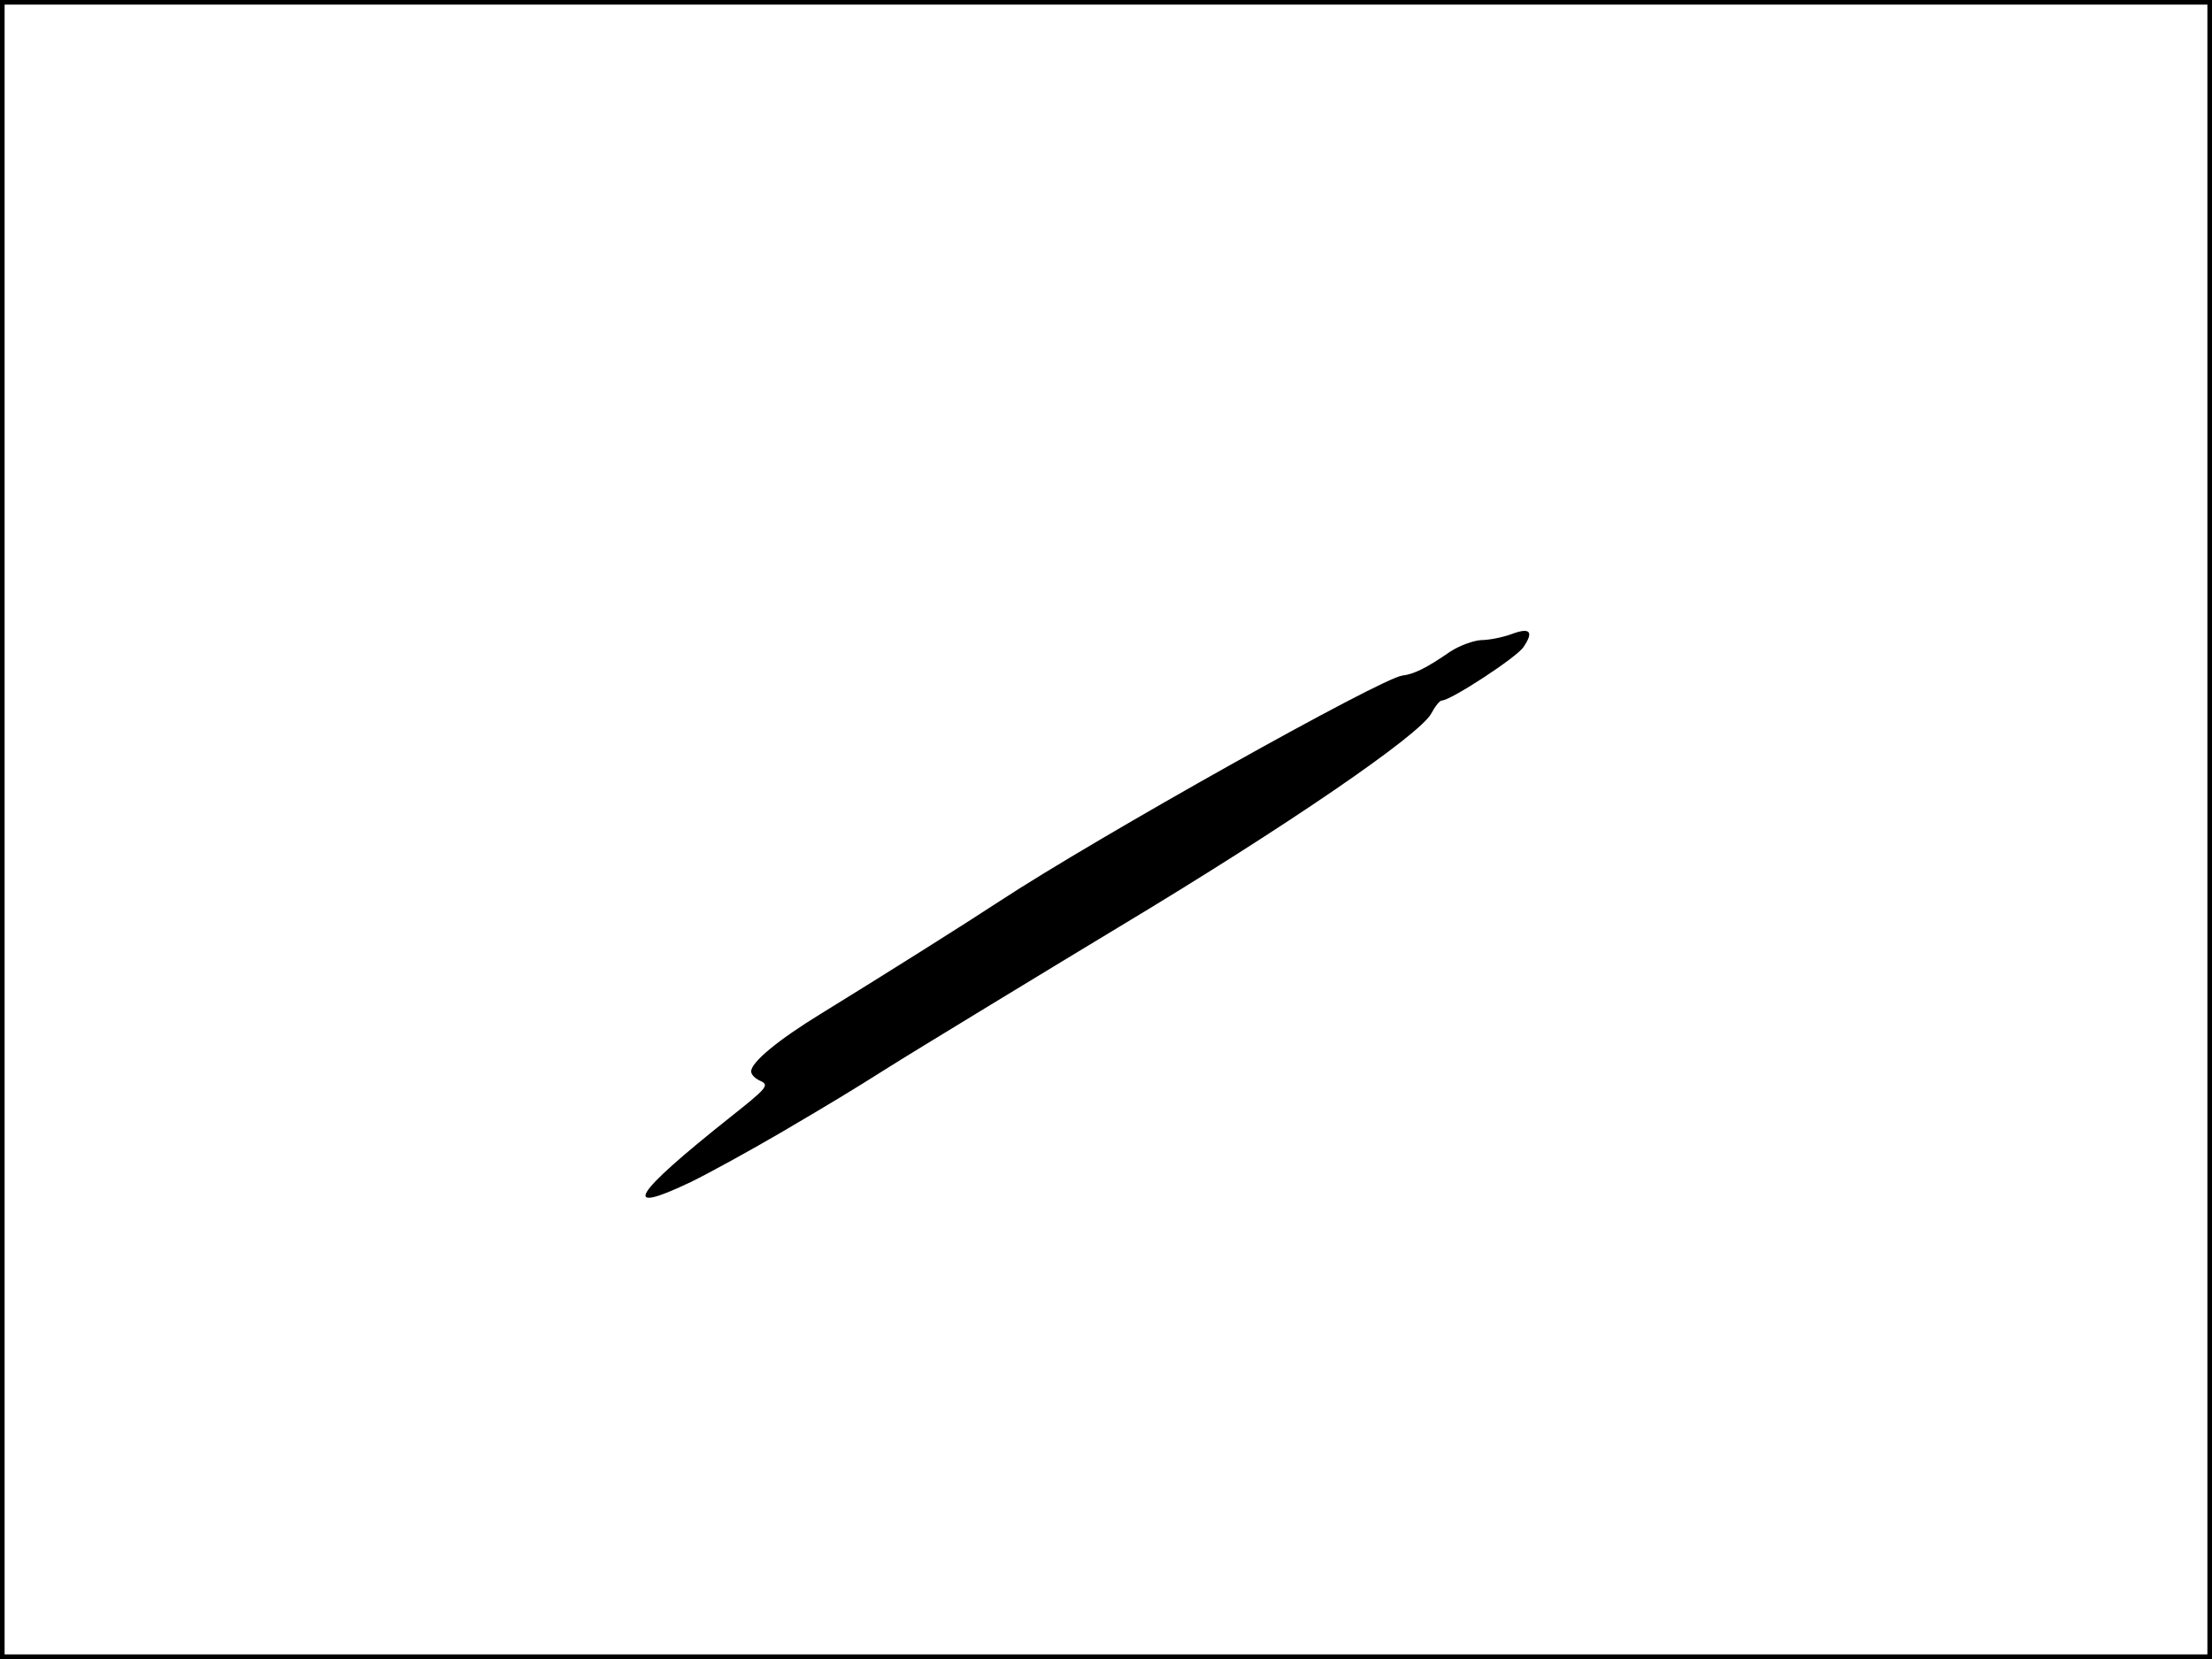 <?xml version="1.0" standalone="no"?>
<!DOCTYPE svg PUBLIC "-//W3C//DTD SVG 20010904//EN"
 "http://www.w3.org/TR/2001/REC-SVG-20010904/DTD/svg10.dtd">
<svg version="1.0" xmlns="http://www.w3.org/2000/svg"
 width="480pt" height="360pt" viewBox="0 0 480 360"
 preserveAspectRatio="xMidYMid meet">
<rect width="1" height="360" fill="#000000"/>
<rect x="479" width="1" height="360" fill="#000000"/>
<rect width="480" height="1" fill="#000000"/>
<rect y="359" width="480" height="1" fill="#000000"/>
<g transform="translate(0,360) scale(0.1,-0.1)"
fill="#000000" stroke="none">
<path d="M3280 2224 c-19 -7 -49 -13 -66 -13 -17 -1 -47 -12 -67 -25 -52 -36
-79 -49 -104 -52 -45 -5 -661 -350 -873 -489 -73 -48 -254 -162 -389 -245 -93
-57 -151 -105 -151 -125 0 -7 9 -16 21 -21 19 -9 12 -16 -66 -78 -213 -169
-241 -215 -86 -141 41 20 128 68 195 107 119 70 147 87 236 143 39 25 368 225
499 304 366 220 653 417 677 463 8 15 18 28 23 28 19 0 163 94 177 116 23 34
14 43 -26 28z"/>
</g>
</svg>
